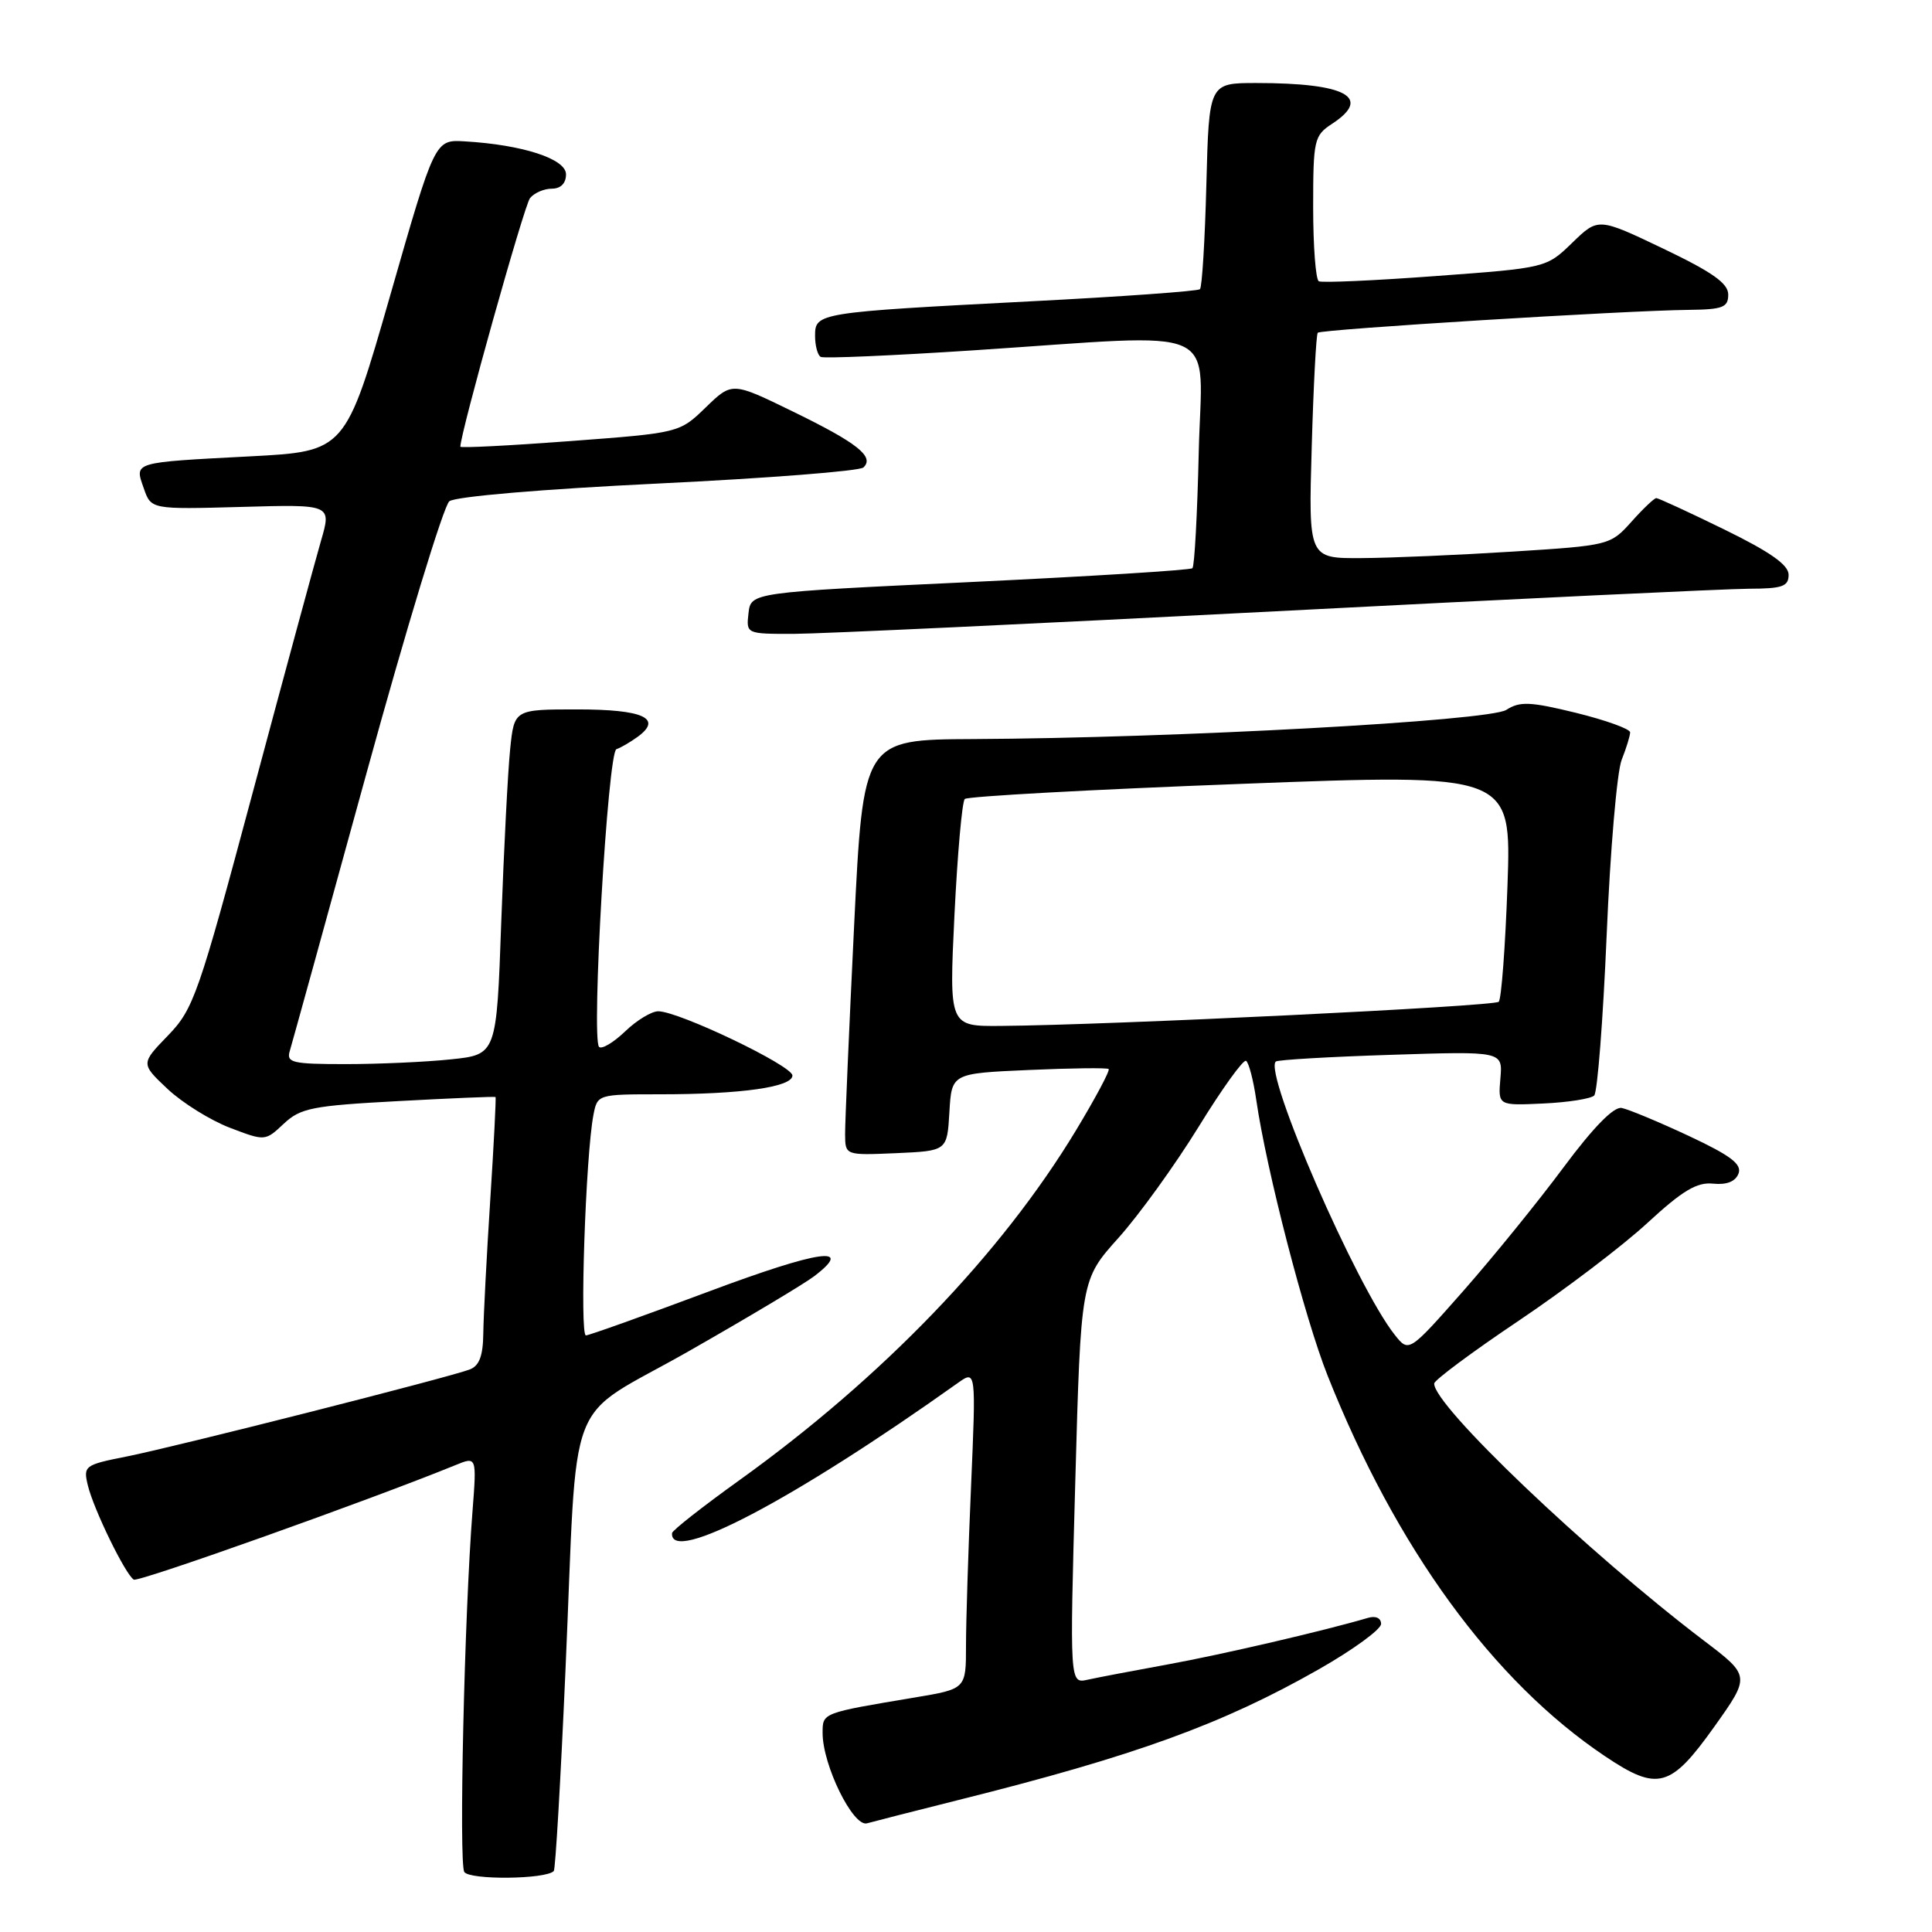 <?xml version="1.0" encoding="UTF-8" standalone="no"?>
<!DOCTYPE svg PUBLIC "-//W3C//DTD SVG 1.1//EN" "http://www.w3.org/Graphics/SVG/1.1/DTD/svg11.dtd" >
<svg xmlns="http://www.w3.org/2000/svg" xmlns:xlink="http://www.w3.org/1999/xlink" version="1.1" viewBox="0 0 256 256">
 <g >
 <path fill="currentColor"
d=" M 73.38 247.92 C 73.60 247.69 74.29 235.80 74.92 221.50 C 76.62 183.23 74.56 188.56 91.30 179.02 C 99.11 174.57 106.57 170.11 107.88 169.11 C 113.30 164.97 108.61 165.64 94.00 171.10 C 85.47 174.29 78.11 176.92 77.64 176.95 C 76.79 177.00 77.60 153.11 78.63 147.75 C 79.16 145.01 79.20 145.00 87.44 145.00 C 98.25 145.00 105.00 144.04 105.00 142.51 C 105.00 141.21 89.94 134.00 87.22 134.00 C 86.33 134.00 84.35 135.20 82.82 136.68 C 81.28 138.15 79.73 139.07 79.38 138.72 C 78.33 137.66 80.54 99.65 81.68 99.27 C 82.25 99.08 83.52 98.34 84.51 97.62 C 87.84 95.18 85.22 94.00 76.51 94.00 C 68.14 94.00 68.14 94.00 67.60 99.25 C 67.30 102.14 66.77 112.43 66.42 122.12 C 65.80 139.74 65.80 139.74 59.75 140.37 C 56.43 140.72 50.14 141.00 45.79 141.00 C 38.71 141.00 37.92 140.81 38.40 139.25 C 38.69 138.29 43.26 121.75 48.55 102.50 C 53.84 83.25 58.79 67.01 59.54 66.42 C 60.34 65.79 71.90 64.81 87.21 64.07 C 101.67 63.37 113.91 62.42 114.41 61.94 C 115.91 60.52 113.62 58.70 105.08 54.54 C 97.01 50.60 97.01 50.60 93.52 53.98 C 90.03 57.36 90.03 57.36 75.52 58.45 C 67.53 59.05 61.00 59.38 61.00 59.19 C 61.00 57.39 69.46 27.20 70.23 26.25 C 70.79 25.56 72.09 25.00 73.12 25.00 C 74.30 25.00 75.00 24.29 75.00 23.10 C 75.00 21.05 69.26 19.18 61.56 18.73 C 57.62 18.50 57.62 18.50 51.70 39.16 C 45.77 59.81 45.77 59.81 33.13 60.47 C 17.47 61.29 17.82 61.19 19.05 64.70 C 20.02 67.50 20.02 67.50 31.98 67.17 C 43.94 66.83 43.94 66.83 42.53 71.67 C 41.76 74.33 37.69 89.32 33.49 105.00 C 26.29 131.87 25.65 133.71 22.25 137.22 C 18.65 140.94 18.65 140.94 22.20 144.29 C 24.16 146.13 27.87 148.44 30.45 149.43 C 35.13 151.22 35.14 151.21 37.60 148.90 C 39.82 146.82 41.38 146.51 52.79 145.90 C 59.78 145.52 65.57 145.28 65.66 145.36 C 65.75 145.44 65.44 151.57 64.96 159.00 C 64.48 166.43 64.07 174.36 64.04 176.64 C 64.01 179.64 63.52 180.97 62.25 181.46 C 59.52 182.51 23.17 191.73 16.75 193.00 C 11.20 194.10 11.02 194.24 11.64 196.82 C 12.40 199.99 16.63 208.66 17.73 209.31 C 18.35 209.68 49.07 198.74 60.34 194.14 C 63.17 192.98 63.17 192.98 62.61 200.24 C 61.53 213.97 60.79 246.85 61.52 248.04 C 62.20 249.13 72.35 249.03 73.38 247.92 Z  M 127.00 238.51 C 150.44 232.65 161.93 228.48 174.75 221.19 C 179.28 218.61 182.99 215.91 183.00 215.18 C 183.00 214.40 182.29 214.07 181.25 214.38 C 175.61 216.05 161.87 219.25 154.76 220.54 C 150.21 221.37 145.43 222.28 144.12 222.57 C 141.74 223.10 141.74 223.10 142.48 196.34 C 143.22 169.58 143.22 169.58 148.19 164.04 C 150.93 160.99 155.70 154.37 158.81 149.33 C 161.91 144.29 164.75 140.34 165.11 140.57 C 165.47 140.79 166.08 143.12 166.46 145.74 C 167.80 155.01 172.88 174.65 175.92 182.29 C 185.00 205.14 197.83 222.75 212.66 232.70 C 219.66 237.40 221.35 236.94 227.16 228.79 C 231.94 222.07 231.94 222.07 225.72 217.35 C 210.33 205.65 189.90 186.18 190.04 183.32 C 190.06 182.87 195.10 179.12 201.24 175.00 C 207.37 170.88 215.06 165.04 218.32 162.02 C 222.95 157.75 224.86 156.61 227.00 156.84 C 228.79 157.02 229.95 156.57 230.36 155.51 C 230.84 154.26 229.33 153.12 223.74 150.50 C 219.76 148.64 215.77 146.98 214.88 146.81 C 213.83 146.61 211.12 149.38 207.18 154.68 C 203.84 159.18 197.87 166.54 193.90 171.05 C 186.68 179.23 186.68 179.23 184.81 176.87 C 179.74 170.49 167.41 142.14 169.05 140.66 C 169.30 140.43 176.17 140.03 184.31 139.77 C 199.12 139.29 199.12 139.29 198.81 142.89 C 198.50 146.50 198.50 146.50 204.48 146.22 C 207.77 146.07 210.81 145.59 211.24 145.16 C 211.67 144.73 212.41 135.18 212.89 123.94 C 213.36 112.70 214.26 102.23 214.88 100.68 C 215.49 99.14 216.00 97.50 216.00 97.04 C 216.00 96.59 212.78 95.43 208.85 94.46 C 202.77 92.97 201.38 92.91 199.60 94.06 C 197.31 95.53 155.77 97.80 128.94 97.93 C 114.38 98.00 114.38 98.00 113.17 122.75 C 112.51 136.36 111.97 148.76 111.98 150.30 C 112.00 153.09 112.00 153.09 118.75 152.80 C 125.50 152.50 125.50 152.50 125.80 147.36 C 126.10 142.23 126.10 142.23 136.30 141.78 C 141.91 141.53 146.68 141.47 146.90 141.65 C 147.12 141.82 145.16 145.49 142.56 149.80 C 132.67 166.16 116.93 182.52 97.98 196.13 C 93.10 199.63 89.08 202.79 89.05 203.14 C 88.70 207.39 105.10 198.78 126.92 183.25 C 129.33 181.54 129.33 181.54 128.67 196.93 C 128.30 205.39 128.00 214.90 128.00 218.06 C 128.00 223.79 128.00 223.79 121.25 224.92 C 108.87 226.99 109.00 226.94 109.00 229.64 C 109.00 233.90 113.04 242.11 114.88 241.60 C 115.77 241.35 121.22 239.96 127.00 238.51 Z  M 169.00 81.00 C 200.62 79.36 228.86 78.02 231.75 78.01 C 236.17 78.00 237.00 77.71 237.00 76.16 C 237.00 74.85 234.57 73.14 228.48 70.16 C 223.80 67.87 219.74 66.00 219.47 66.00 C 219.20 66.00 217.71 67.41 216.17 69.14 C 213.39 72.24 213.24 72.28 200.43 73.09 C 193.32 73.54 184.32 73.93 180.44 73.95 C 173.38 74.00 173.38 74.00 173.81 59.25 C 174.04 51.14 174.40 44.32 174.61 44.09 C 175.02 43.64 215.42 41.14 223.75 41.06 C 228.29 41.01 229.00 40.73 229.00 39.03 C 229.00 37.54 226.90 36.06 220.38 32.94 C 211.77 28.83 211.77 28.83 208.33 32.17 C 204.89 35.50 204.89 35.50 190.20 36.58 C 182.11 37.18 175.16 37.49 174.75 37.27 C 174.34 37.06 174.00 32.64 174.00 27.46 C 174.00 18.52 174.13 17.96 176.50 16.41 C 181.87 12.89 178.36 11.00 166.47 11.00 C 160.20 11.00 160.20 11.00 159.85 24.42 C 159.66 31.80 159.28 38.05 159.00 38.32 C 158.72 38.58 148.60 39.31 136.50 39.93 C 108.35 41.39 108.00 41.45 108.00 44.49 C 108.00 45.80 108.34 47.07 108.75 47.29 C 109.16 47.52 118.28 47.12 129.00 46.42 C 162.66 44.21 159.24 42.66 158.84 59.92 C 158.65 68.12 158.28 75.04 158.00 75.29 C 157.72 75.55 144.45 76.37 128.50 77.13 C 99.50 78.50 99.50 78.50 99.18 81.25 C 98.87 83.99 98.88 84.00 105.18 83.99 C 108.66 83.98 137.38 82.64 169.00 81.00 Z  M 126.47 121.25 C 126.87 113.14 127.48 106.22 127.84 105.87 C 128.20 105.52 144.65 104.62 164.39 103.87 C 200.27 102.50 200.27 102.50 199.75 117.31 C 199.46 125.45 198.94 132.40 198.59 132.74 C 197.98 133.35 146.92 135.83 132.63 135.94 C 125.76 136.00 125.76 136.00 126.47 121.25 Z "/>
</g>
</svg>